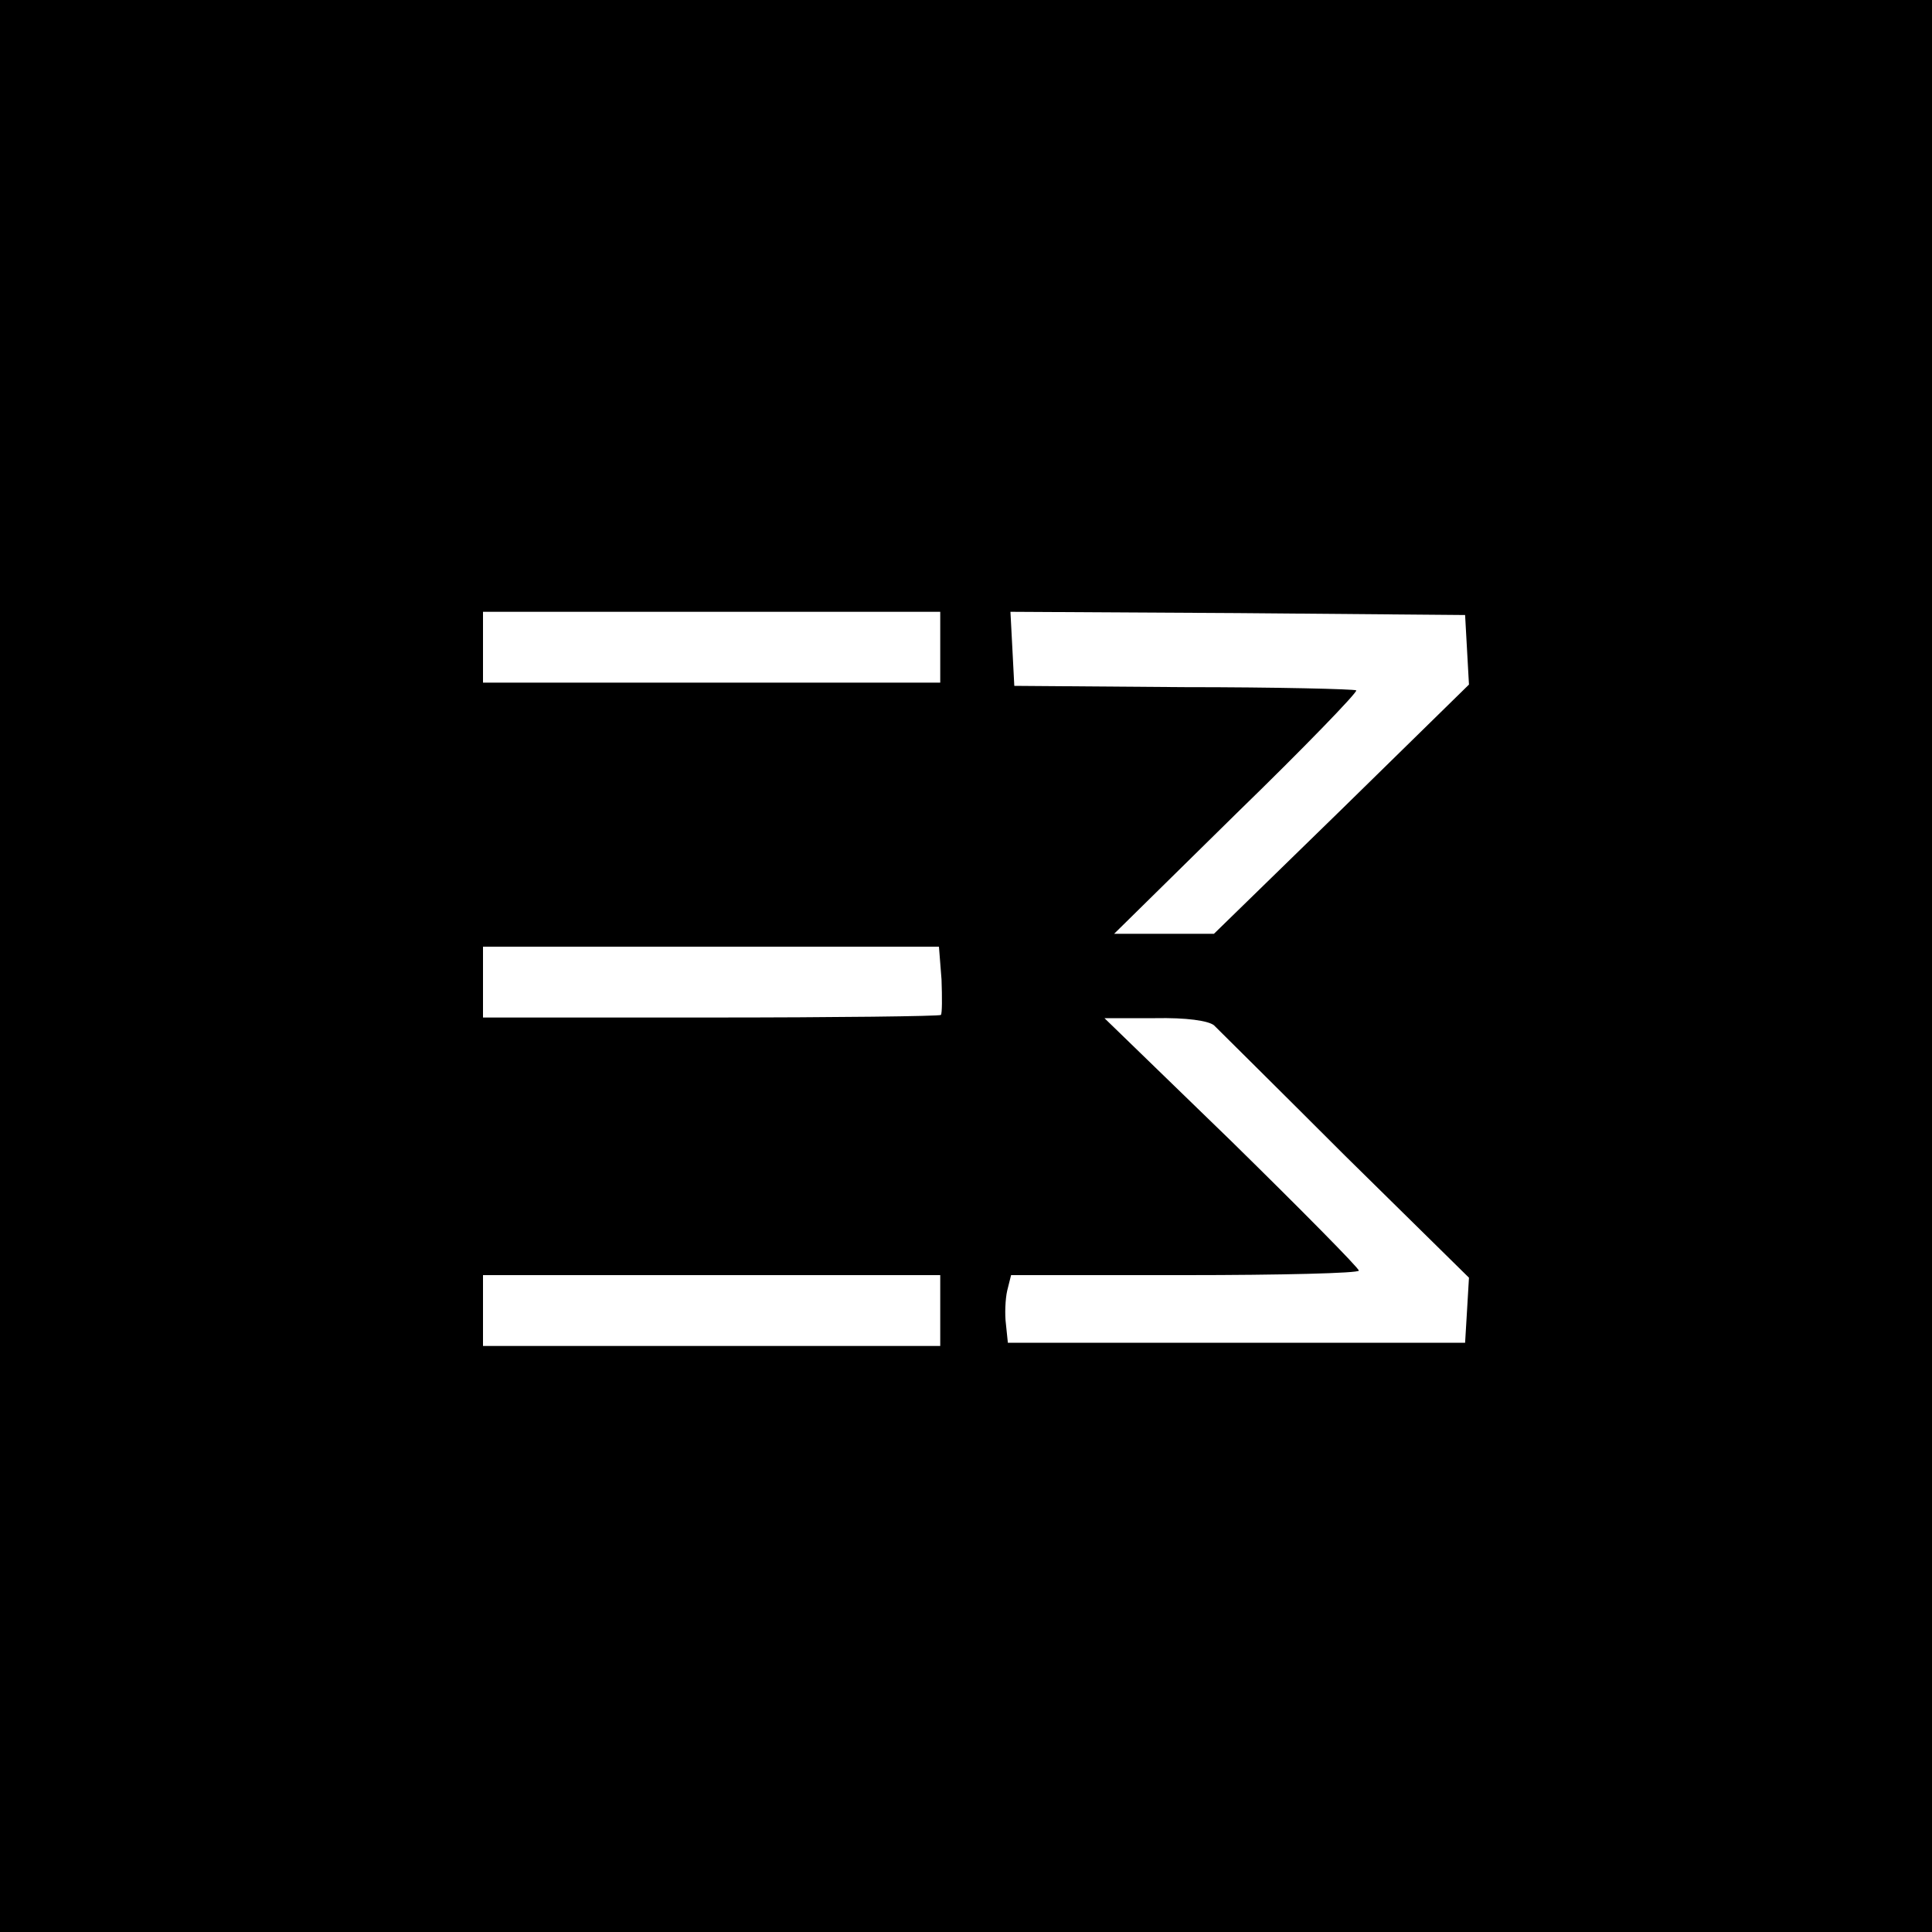 <?xml version="1.0" ?>
<svg xmlns="http://www.w3.org/2000/svg" viewBox="0 0 300 300">
	<path d="M0 150v150h300V0H0v150zm146-49.5v5.5H75V95h71v5.5zm81.8.4.3 5.4-19.8 19.4-19.8 19.3H173l19-18.7c10.5-10.2 18.8-18.8 18.6-19.1-.3-.2-12.3-.5-26.8-.5l-26.3-.2-.3-5.8-.3-5.7 35.3.2 35.3.3.3 5.4zm-81.6 51.2c.1 2.8.1 5.3-.1 5.5-.2.2-16.3.4-35.8.4H75v-11h70.8l.4 5.1zm42.3 7.1c.7.7 9.9 9.8 20.4 20.3l19.2 18.9-.3 5.1-.3 5h-71l-.3-2.9c-.2-1.5-.1-3.9.2-5.2l.6-2.4h27c14.9 0 27-.3 27-.7 0-.4-8.9-9.4-19.7-20l-19.8-19.2h7.8c5-.1 8.3.4 9.2 1.1zM146 203.5v5.5H75v-11h71v5.5z"/>
</svg>